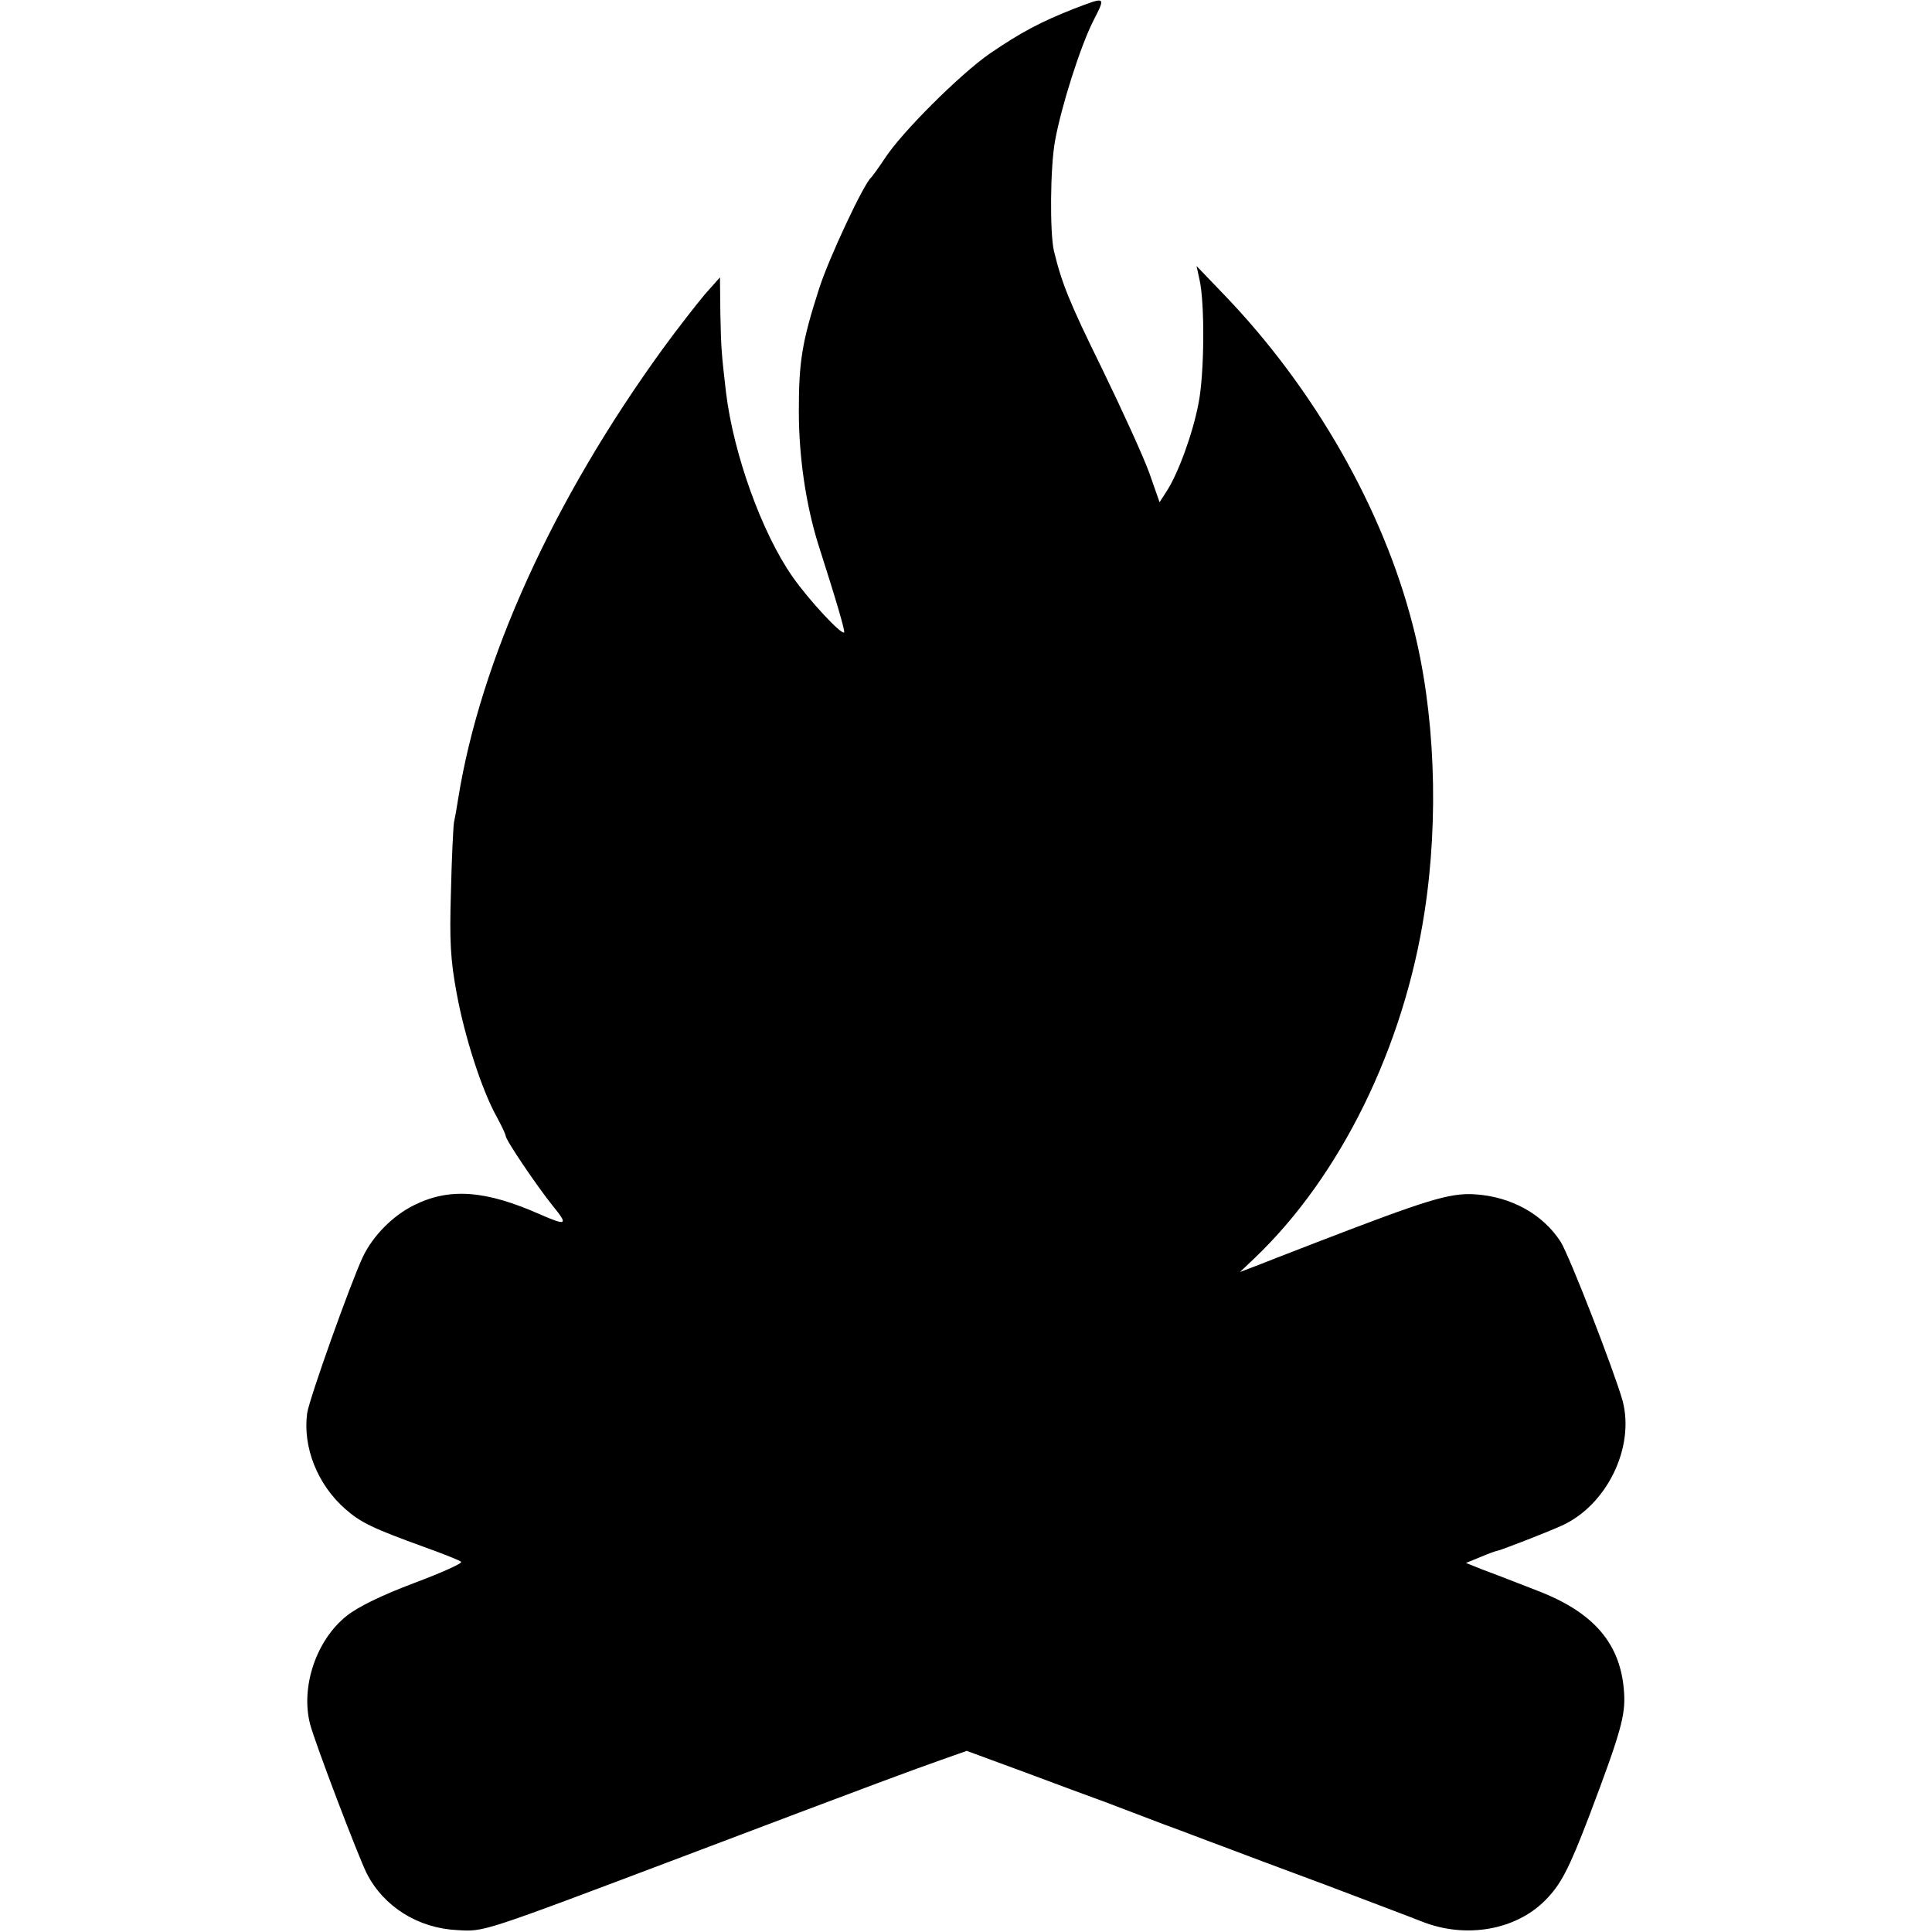 <?xml version="1.0" standalone="no"?>
<!DOCTYPE svg PUBLIC "-//W3C//DTD SVG 20010904//EN"
 "http://www.w3.org/TR/2001/REC-SVG-20010904/DTD/svg10.dtd">
<svg version="1.0" xmlns="http://www.w3.org/2000/svg"
 width="512pt" height="512pt" viewBox="0 0 512 512"
 preserveAspectRatio="xMidYMid meet">
<g transform="translate(0,512) scale(0.1,-0.1)"
fill="#000000" stroke="none">
<path d="M2844 5096 c-86 -34 -139 -62 -221 -118 -79 -55 -234 -209 -279 -279
-16 -24 -32 -46 -35 -49 -19 -15 -112 -213 -138 -294 -46 -143 -54 -194 -54
-326 0 -122 19 -248 51 -351 50 -156 72 -232 69 -235 -7 -7 -93 85 -137 148
-81 116 -156 324 -176 488 -12 104 -13 115 -15 210 l-1 95 -40 -45 c-21 -25
-72 -90 -112 -145 -290 -400 -483 -824 -542 -1193 -3 -20 -8 -48 -11 -62 -2
-14 -6 -97 -8 -185 -4 -129 -1 -180 15 -266 21 -116 67 -258 106 -328 13 -24
24 -47 24 -51 0 -11 84 -135 126 -187 40 -49 36 -52 -33 -22 -146 65 -242 72
-336 25 -55 -27 -108 -80 -135 -136 -33 -70 -142 -376 -148 -415 -12 -90 27
-189 101 -254 41 -36 72 -51 210 -101 50 -18 93 -35 97 -39 4 -4 -52 -29 -124
-56 -85 -32 -149 -63 -179 -87 -81 -64 -123 -189 -97 -288 14 -52 127 -349
150 -395 45 -88 136 -145 240 -150 72 -4 58 -9 598 195 552 209 597 225 684
256 l68 24 152 -56 c83 -31 180 -67 216 -80 36 -14 106 -40 155 -59 50 -18
119 -45 155 -58 36 -14 157 -59 270 -101 113 -43 230 -87 260 -99 115 -45 246
-22 324 56 42 42 63 82 117 223 84 222 97 268 93 328 -8 129 -79 213 -231 271
-54 21 -118 46 -143 55 l-45 18 39 16 c21 9 41 16 43 16 6 0 130 48 172 67
119 54 194 207 161 331 -23 81 -140 382 -164 421 -47 73 -131 120 -228 126
-67 4 -127 -15 -418 -127 -36 -14 -72 -28 -80 -31 -8 -3 -39 -15 -69 -27 l-55
-21 40 38 c226 216 394 557 449 915 39 251 28 534 -31 761 -79 309 -262 629
-501 877 l-72 75 8 -37 c14 -62 13 -249 -3 -328 -15 -79 -54 -186 -85 -233
l-18 -28 -27 77 c-15 42 -72 167 -126 278 -87 177 -106 225 -127 311 -11 48
-10 221 3 292 17 93 67 249 100 315 35 69 37 68 -52 34z"/>
</g>
</svg>
